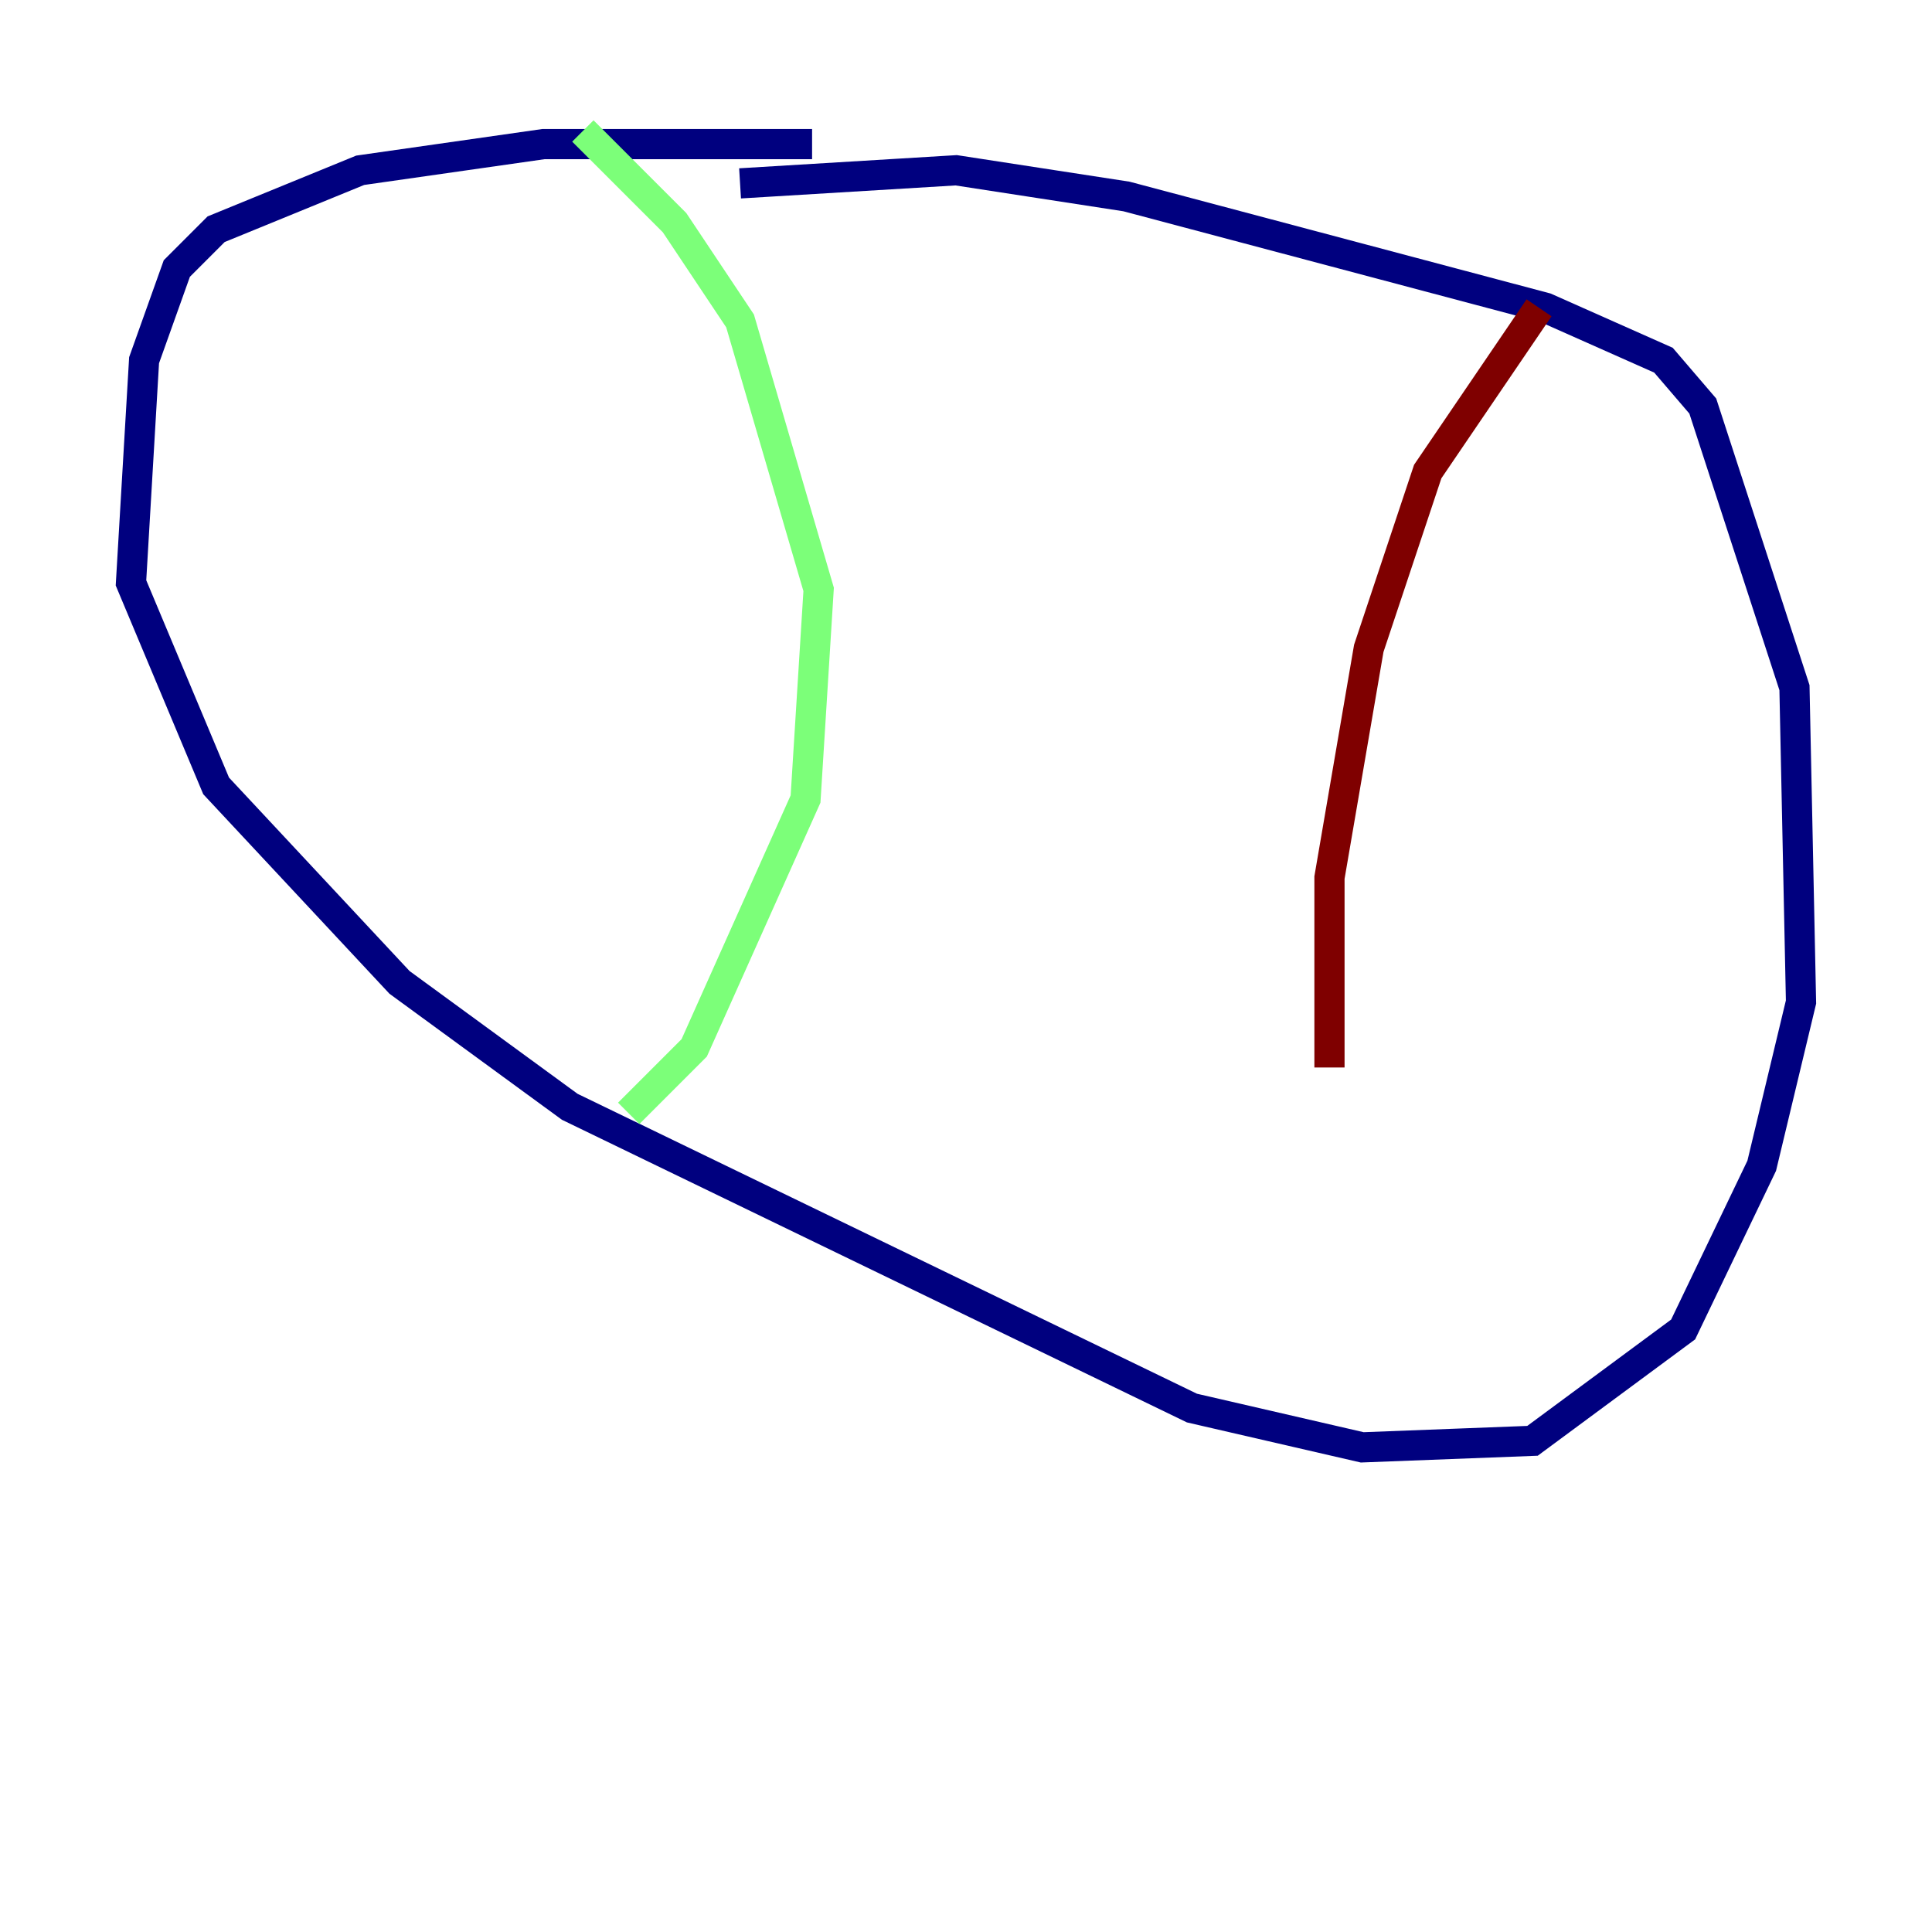 <?xml version="1.0" encoding="utf-8" ?>
<svg baseProfile="tiny" height="128" version="1.2" viewBox="0,0,128,128" width="128" xmlns="http://www.w3.org/2000/svg" xmlns:ev="http://www.w3.org/2001/xml-events" xmlns:xlink="http://www.w3.org/1999/xlink"><defs /><polyline fill="none" points="53.803,9.546 36.014,9.546 23.864,11.281 14.319,15.186 11.715,17.79 9.546,23.864 8.678,38.617 14.319,52.068 26.468,65.085 37.749,73.329 78.969,93.288 90.251,95.891 101.532,95.458 111.512,88.081 116.719,77.234 119.322,66.386 118.888,45.559 112.814,26.902 110.21,23.864 102.4,20.393 74.63,13.017 63.349,11.281 49.031,12.149" stroke="#00007f" stroke-width="2" /><polyline fill="none" points="38.617,8.678 44.691,14.752 49.031,21.261 54.237,39.051 53.37,52.936 45.993,69.424 41.654,73.763" stroke="#7cff79" stroke-width="2" /><polyline fill="none" points="101.966,20.393 94.59,31.241 90.685,42.956 88.081,58.142 88.081,70.725" stroke="#7f0000" stroke-width="2" /></svg>